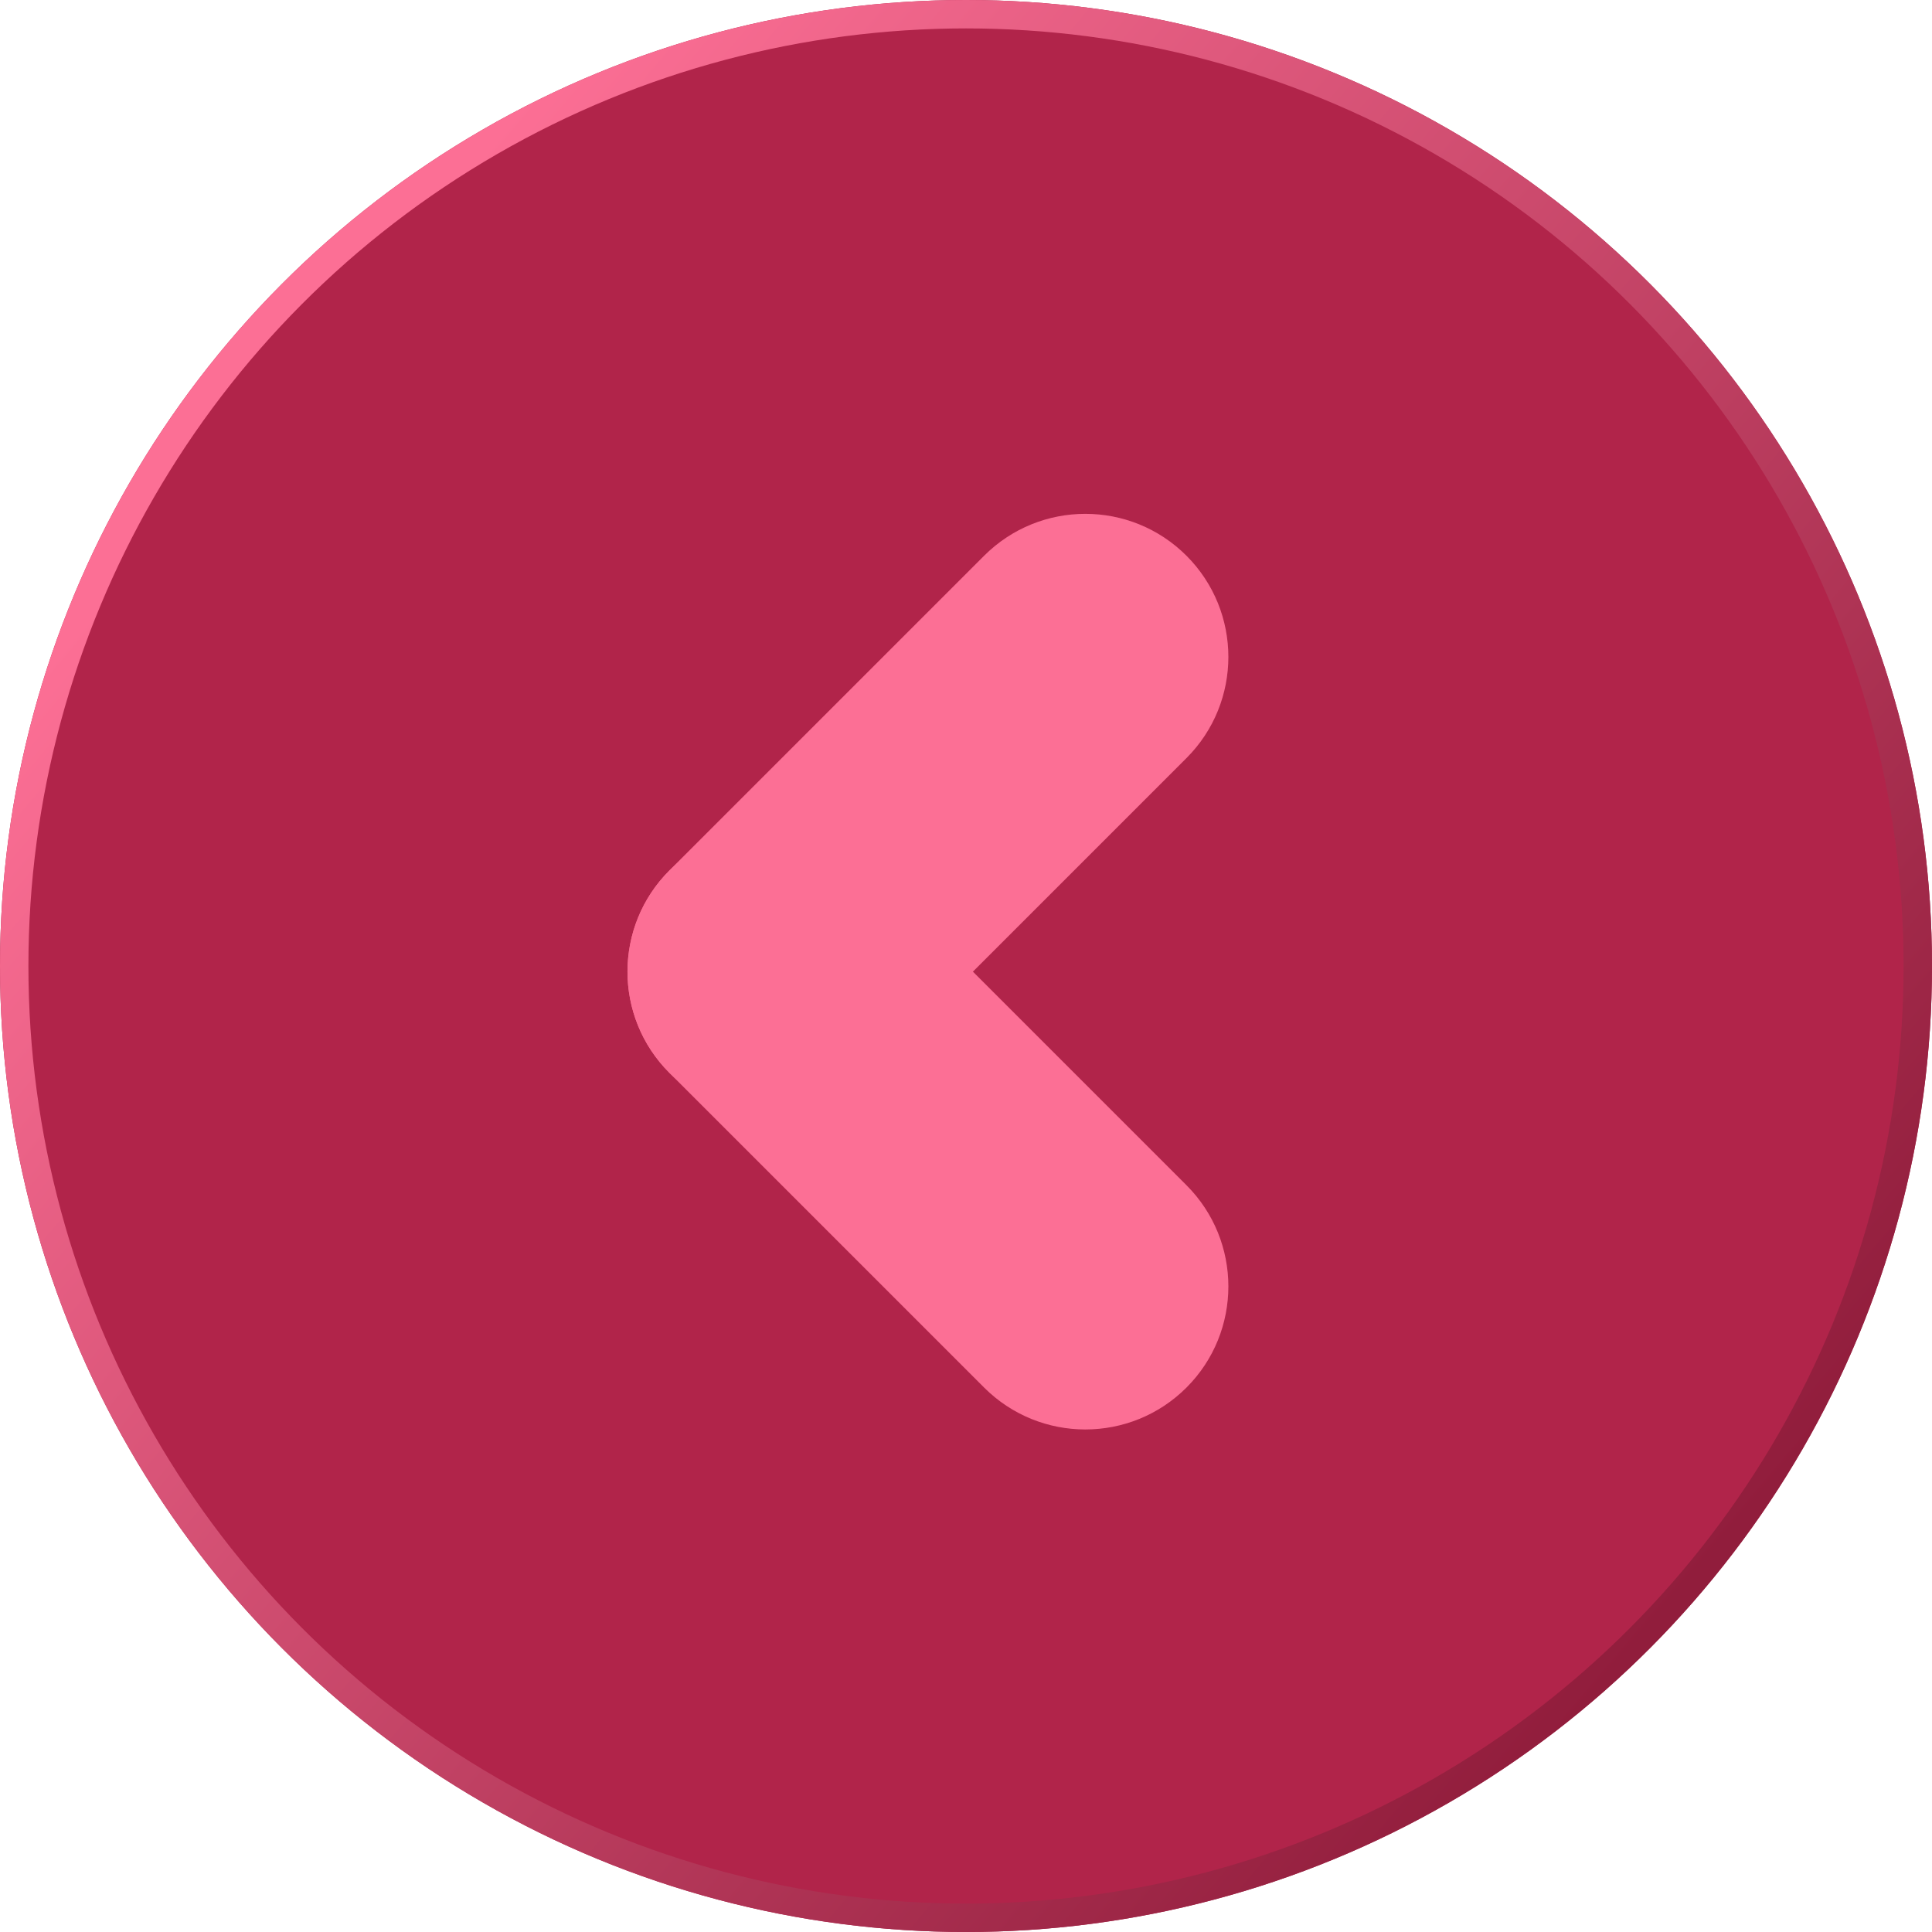 <svg width="34" height="34" viewBox="0 0 34 34" fill="none" xmlns="http://www.w3.org/2000/svg">
<g filter="url(#filter0_b_2062_175)">
<circle cx="17" cy="17" r="17" fill="#B1244A"/>
<circle cx="17" cy="17" r="16.75" stroke="url(#paint0_linear_2062_175)" stroke-width="0.5"/>
</g>
<path d="M20.88 13.341C21.863 12.358 21.863 10.764 20.88 9.78C19.897 8.797 18.303 8.797 17.319 9.78L11.78 15.319C10.797 16.302 10.797 17.897 11.78 18.88C12.764 19.863 14.358 19.863 15.341 18.88L20.88 13.341Z" fill="#FC6F95"/>
<path d="M17.319 24.419C18.303 25.402 19.897 25.402 20.88 24.419C21.863 23.436 21.863 21.841 20.88 20.858L15.341 15.319C14.358 14.336 12.764 14.336 11.78 15.319C10.797 16.302 10.797 17.897 11.78 18.88L17.319 24.419Z" fill="#FC6F95"/>
<defs>
<filter id="filter0_b_2062_175" x="-10" y="-10" width="54" height="54" filterUnits="userSpaceOnUse" color-interpolation-filters="sRGB">
<feFlood flood-opacity="0" result="BackgroundImageFix"/>
<feGaussianBlur in="BackgroundImageFix" stdDeviation="5"/>
<feComposite in2="SourceAlpha" operator="in" result="effect1_backgroundBlur_2062_175"/>
<feBlend mode="normal" in="SourceGraphic" in2="effect1_backgroundBlur_2062_175" result="shape"/>
</filter>
<linearGradient id="paint0_linear_2062_175" x1="4.93" y1="6.8" x2="29.75" y2="27.88" gradientUnits="userSpaceOnUse">
<stop stop-color="#FC6F95"/>
<stop offset="1" stop-color="#911D3C"/>
</linearGradient>
</defs>
</svg>

